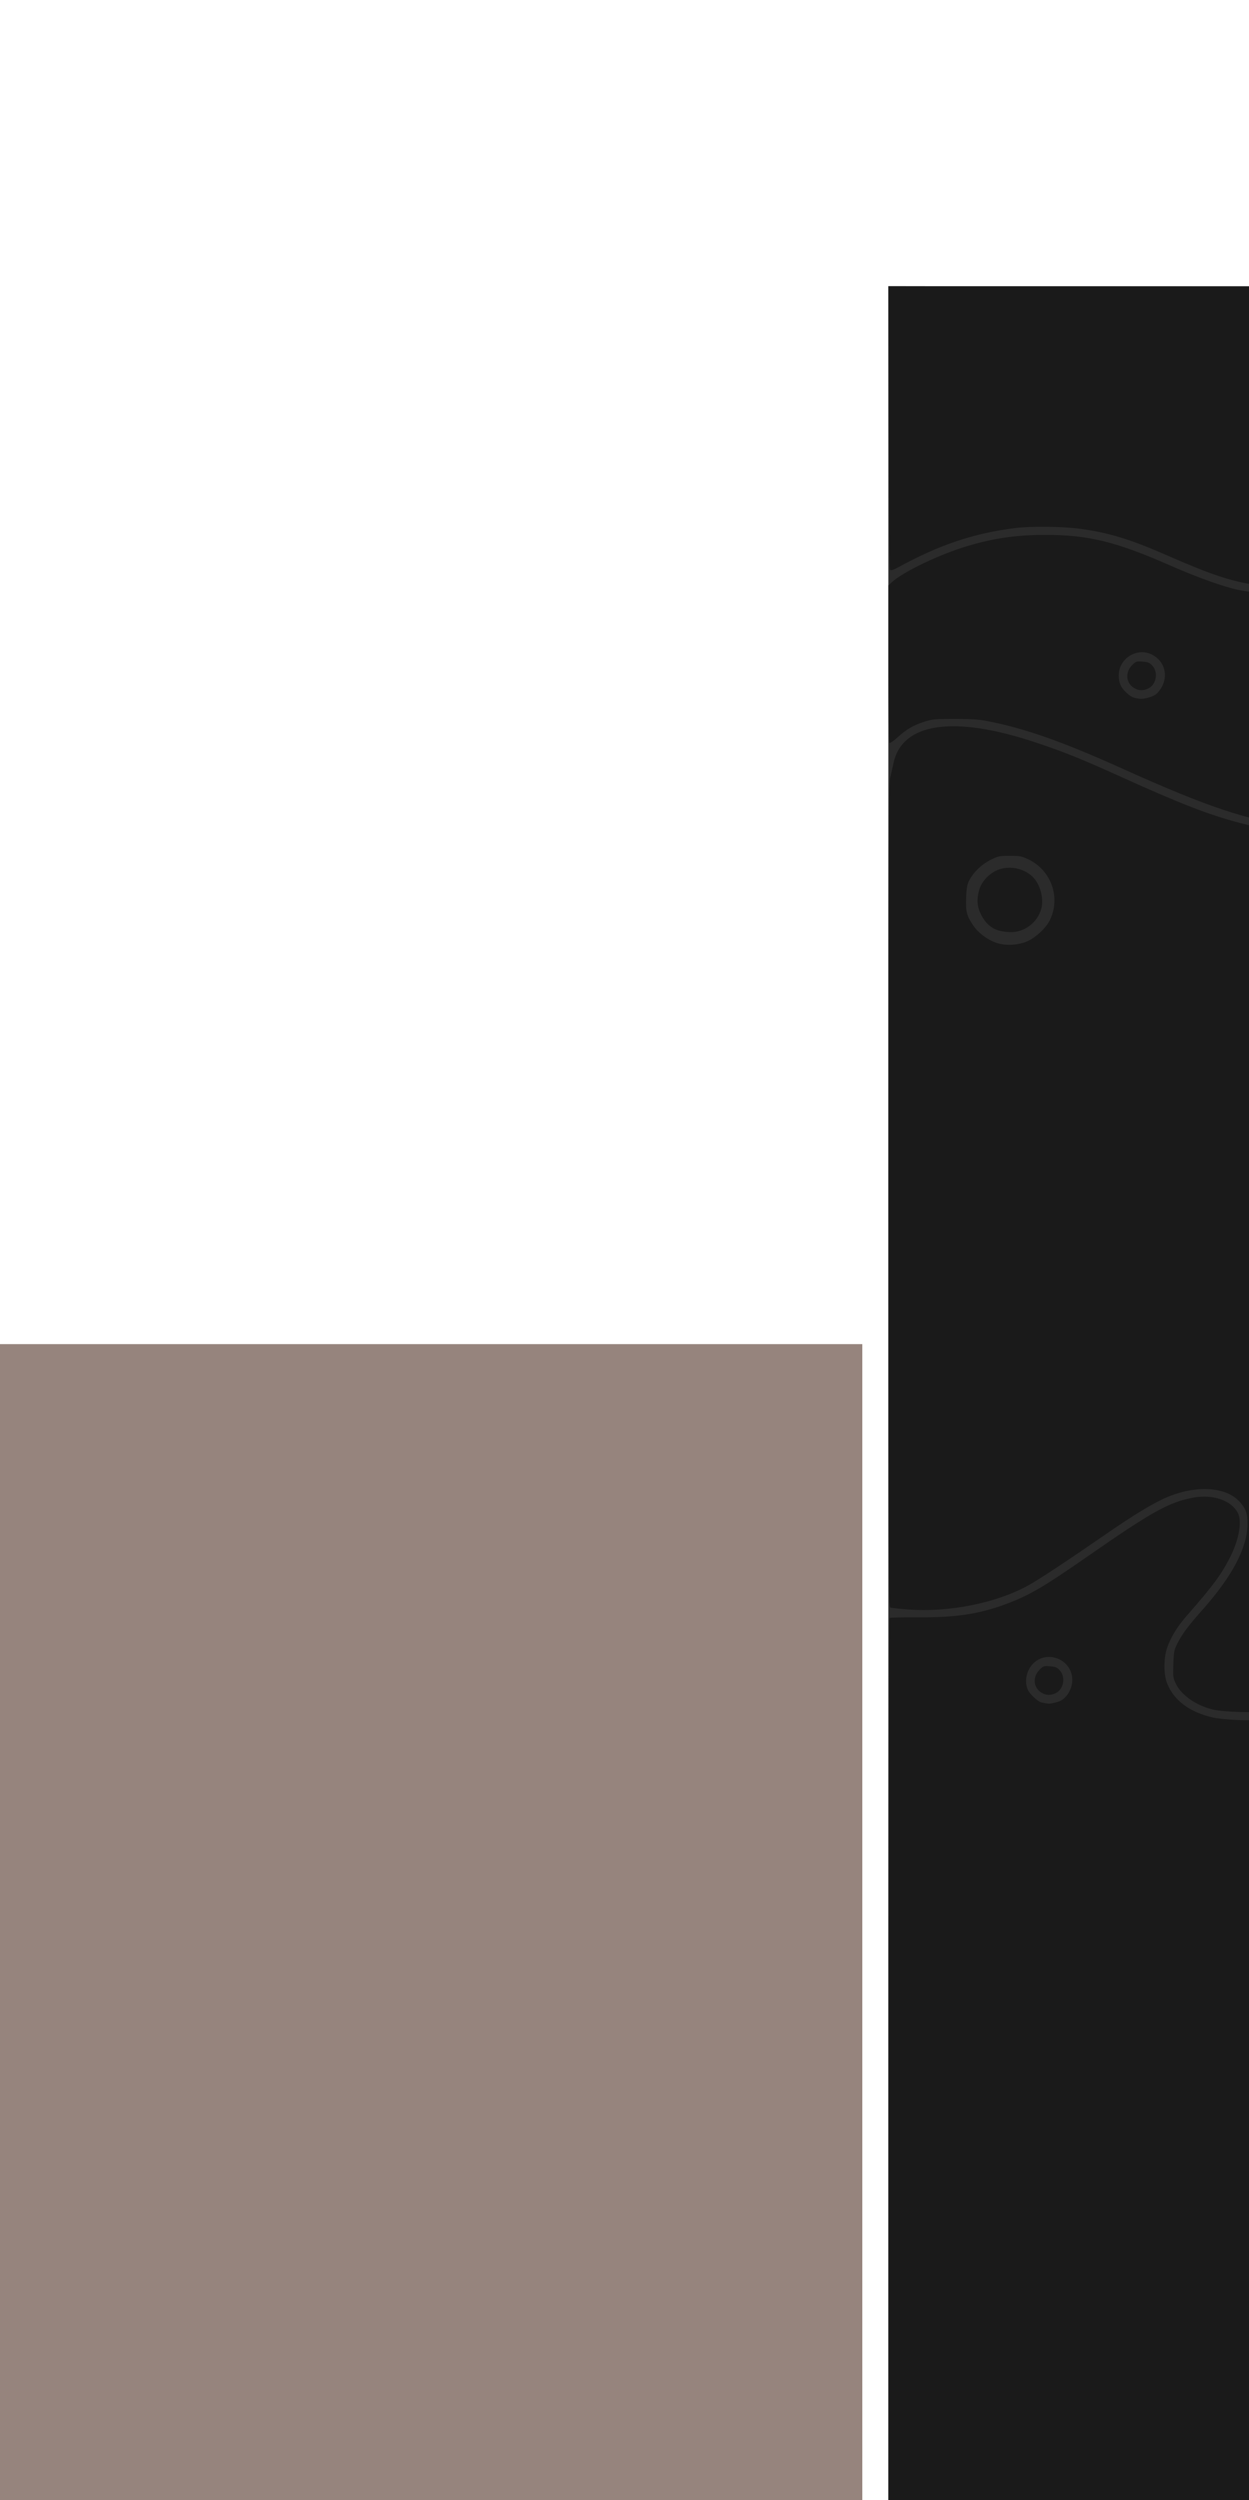 <?xml version="1.0" encoding="UTF-8" standalone="no"?>
<!-- Created with Inkscape (http://www.inkscape.org/) -->

<svg
   xmlns:dc="http://purl.org/dc/elements/1.1/"
   xmlns:cc="http://creativecommons.org/ns#"
   xmlns:rdf="http://www.w3.org/1999/02/22-rdf-syntax-ns#"
   xmlns:svg="http://www.w3.org/2000/svg"
   xmlns="http://www.w3.org/2000/svg"
   xmlns:sodipodi="http://sodipodi.sourceforge.net/DTD/sodipodi-0.dtd"
   xmlns:inkscape="http://www.inkscape.org/namespaces/inkscape"
   version="1.1"
   id="svg1174"
   width="1438.8"
   height="2880"
   viewBox="0 0 1438.8 2880"
   sodipodi:docname="Bg-HipHop.svg"
   inkscape:version="0.92.3 (2405546, 2018-03-11)">
  <defs
     id="defs1178" />
  <sodipodi:namedview
     pagecolor="#ffffff"
     bordercolor="#666666"
     borderopacity="1"
     objecttolerance="10"
     gridtolerance="10"
     guidetolerance="10"
     inkscape:pageopacity="0"
     inkscape:pageshadow="2"
     inkscape:window-width="1366"
     inkscape:window-height="700"
     id="namedview1176"
     showgrid="false"
     inkscape:zoom="0.18194052"
     inkscape:cx="1741.5618"
     inkscape:cy="1110.2219"
     inkscape:window-x="0"
     inkscape:window-y="0"
     inkscape:window-maximized="1"
     inkscape:current-layer="svg1174" />
  <path
     inkscape:connector-curvature="0"
     id="path14"
     style="fill:#145566;fill-opacity:1;fill-rule:nonzero;stroke:none;stroke-width:0.133"
     d="M -1974.252,1432.217 H -507.586 V 365.551 H -1974.252 Z" />
  <rect
     style="opacity:1;fill:#000000;fill-opacity:0.832;stroke:none;stroke-width:3.78;stroke-miterlimit:4;stroke-dasharray:none;stroke-dashoffset:0"
     id="rect2398"
     width="1438.708"
     height="2880.2"
     x="1023.371"
     y="329.678"
     inkscape:export-xdpi="160"
     inkscape:export-ydpi="160" />
  <path
     inkscape:connector-curvature="0"
     id="path2378"
     d="m 1023.413,2537.29 c 0,-475.772 0.417,-672.846 1.425,-673.468 0.784,-0.484 15.334,-0.798 32.333,-0.697 43.916,0.261 70.927,-3.819 101.918,-15.395 26.59,-9.932 42.802,-19.39 92.654,-54.055 75.189,-52.283 94.778,-63.212 122.678,-68.439 22.431,-4.203 43.702,2.965 51.368,17.31 5.28,9.88 1.533,31.29 -9.102,52 -10.164,19.793 -19.409,32.229 -49.734,66.899 -10.74,12.28 -18.194,24.417 -22.375,36.434 -4.193,12.052 -4.234,30.884 -0.092,41.333 7.886,19.891 26.439,33.554 53.593,39.468 4.767,1.038 17.367,2.266 28,2.73 40.91,1.782 86.702,-5.507 136.356,-21.705 45.896,-14.972 75.957,-30.133 130.762,-65.951 48.672,-31.81 100.276,-51.559 158.216,-60.55 19.404,-3.011 66.467,-4.132 85.56,-2.037 39.13,4.293 69.206,17.684 92.561,41.212 10.384,10.46 16.622,20.017 21.657,33.178 3.138,8.2 3.442,10.743 3.469,28.989 0.029,19.458 -0.132,20.614 -5.929,42.667 -4.841,18.414 -5.932,24.668 -5.816,33.333 0.408,30.437 21.842,50.886 63.555,60.635 40.555,9.478 87.612,6.775 199.61,-11.467 76.939,-12.531 79.843,-12.886 105.333,-12.879 23.732,0.013 30.043,0.853 43.246,5.793 l 7.42,2.776 v 577.237 577.238 H 1742.746 1023.413 Z m 195.444,-576.895 c 9.956,-3.012 17.41,-15.822 16.248,-27.92 -1.897,-19.748 -25.07,-30.482 -41.366,-19.16 -10.161,7.06 -14.555,21.733 -9.864,32.939 2.138,5.108 11.563,13.958 15.837,14.871 7.284,1.557 8.546,1.677 11.7,1.111 1.833,-0.329 5.183,-1.158 7.444,-1.842 z m -19.191,-10.551 c -9.399,-5.73 -10.392,-18.094 -2.119,-26.367 4.367,-4.367 4.957,-4.56 12.119,-3.966 6.368,0.528 8.11,1.276 11.304,4.85 6.963,7.793 4.279,21.743 -5.034,26.162 -5.793,2.749 -11.004,2.532 -16.271,-0.679 z m 931.747,115.924 c -36.75,-2.777 -66.05,-17.182 -75.515,-37.127 -1.22,-2.571 -2.811,-8.894 -3.536,-14.052 -1.257,-8.947 -1.03,-10.504 4.951,-33.931 6.186,-24.227 6.269,-24.84 6.285,-46 0.013,-18.678 -0.372,-22.627 -2.988,-30.596 -7.65,-23.304 -26.447,-44.773 -53.362,-60.949 -56.372,-33.88 -168.102,-29.451 -259.601,10.291 -21.464,9.323 -37.968,18.54 -68.901,38.48 -29.683,19.134 -44.596,27.842 -62,36.201 -48.126,23.116 -100.319,37.893 -152.593,43.2 -19.772,2.008 -55.333,0.931 -67.336,-2.039 -19.016,-4.705 -35.78,-16.391 -42.129,-29.368 -3.368,-6.883 -3.529,-8.111 -3.023,-22.969 0.507,-14.903 0.777,-16.17 5.33,-25.031 5.217,-10.154 12.044,-19.211 28.259,-37.489 34.626,-39.032 51.705,-71.703 51.848,-99.177 0.061,-11.729 -1.972,-17.355 -9.134,-25.283 -15.331,-16.969 -48.621,-19.409 -81.754,-5.99 -15.876,6.429 -38.813,20.221 -73.467,44.175 -43.879,30.331 -76.514,51.841 -88.893,58.591 -37.177,20.271 -91.451,30.965 -138.534,27.298 -9.585,-0.747 -18.435,-1.744 -19.667,-2.217 -2.091,-0.802 -2.24,-32.153 -2.251,-473.717 -0.01,-413.265 0.238,-473.949 1.967,-481.524 1.088,-4.767 2.905,-12.863 4.039,-17.992 10.193,-46.138 69.618,-54.641 163.339,-23.374 33.478,11.169 52.847,18.977 99.333,40.041 67.926,30.779 100.271,43.312 136.231,52.785 62.654,16.506 106.136,16.213 141.27,-0.952 39.695,-19.393 64.563,-56.413 80.456,-119.772 7.232,-28.83 11.042,-52.354 17.39,-107.368 4.975,-43.113 6.576,-52.884 12.743,-77.797 17.179,-69.395 51.275,-138.404 101.24,-204.904 21.087,-28.066 38.35,-47.766 69.52,-79.333 l 26.989,-27.333 292.125,-0.464 292.125,-0.464 -0.378,90.02 c -0.208,49.511 -0.678,90.297 -1.045,90.635 -0.366,0.338 -5.167,-0.157 -10.666,-1.099 -29.118,-4.99 -93.358,-7.352 -129.333,-4.755 -110.697,7.991 -196.63,44.077 -249.21,104.652 -14.878,17.14 -23.099,28.686 -37.124,52.142 -27.65,46.238 -46.081,88.357 -75.114,171.642 -19.827,56.877 -27.983,75.445 -43.502,99.025 -20.547,31.22 -40.287,49.738 -92.415,86.691 -15.576,11.042 -25.221,19.206 -39.345,33.302 -20.742,20.701 -32.529,36.319 -43.779,58.007 -12.544,24.184 -18.916,45.328 -20.817,69.082 -3.625,45.289 11.32,81.516 44.441,107.721 34.16,27.028 79.139,37.986 148.199,36.107 49.636,-1.351 70.128,-5.51 100,-20.298 92.149,-45.618 173.641,-128.329 222.722,-226.054 14.669,-29.208 22.285,-49.412 45.434,-120.534 17.75,-54.535 33.082,-83.312 55.532,-104.23 15.277,-14.235 33.584,-20.874 49.463,-17.939 19.67,3.636 38.996,15.576 60.35,37.286 l 14.891,15.139 0.89,22.861 c 1.186,30.466 0.318,1133.706 -0.893,1134.916 -0.52,0.52 -3.448,-0.057 -6.507,-1.281 -7.326,-2.932 -28.678,-6.091 -41.215,-6.099 -15.33,-0.013 -40.708,3.274 -103.333,13.369 -100.901,16.265 -133.74,19.188 -178,15.844 z m 200.912,-105.417 c 5.33,-1.617 12.917,-9.894 15.082,-16.454 7.222,-21.884 -15.701,-42.391 -36.715,-32.846 -18.603,8.45 -20.69,35.166 -3.659,46.836 7.326,5.02 14.549,5.723 25.293,2.464 z m -19.326,-10.507 c -9.399,-5.73 -10.392,-18.094 -2.119,-26.367 4.367,-4.367 4.958,-4.56 12.119,-3.966 6.368,0.528 8.11,1.276 11.304,4.85 6.963,7.793 4.279,21.743 -5.034,26.162 -5.793,2.749 -11.004,2.532 -16.271,-0.679 z m 29.417,-749.64 c 9.785,-4.484 21.361,-15.413 25.684,-24.248 12.671,-25.898 1.344,-57.661 -25.007,-70.127 -7.426,-3.513 -9.744,-3.949 -21.013,-3.949 -11.263,0 -13.59,0.437 -20.993,3.939 -10.931,5.171 -20.652,14.43 -25.649,24.432 -3.717,7.438 -4.024,9.132 -4.023,22.174 9e-4,12.753 0.369,14.898 3.798,22.147 6.247,13.206 17.939,23.231 32.868,28.182 8.652,2.869 25.192,1.642 34.337,-2.549 z m -34.386,-12.448 c -13.068,-4.64 -23.284,-19.576 -23.284,-34.041 0,-10.945 4.104,-21.031 11.23,-27.6 9.227,-8.505 13.303,-10.127 25.436,-10.119 8.93,0.01 11.778,0.583 17.493,3.545 11.423,5.921 18.971,17.255 20.136,30.239 1.983,22.084 -14.711,40.252 -36.746,39.991 -4.886,-0.058 -11.306,-0.965 -14.266,-2.017 z M 1183.75,1084.204 c 9.762,-4.473 21.361,-15.41 25.645,-24.18 12.781,-26.166 1.589,-57.632 -24.969,-70.195 -7.447,-3.523 -9.728,-3.949 -21.167,-3.95 -11.989,-9.8e-4 -13.427,0.302 -22.152,4.667 -10.27,5.138 -19.602,14.08 -24.497,23.476 -2.445,4.692 -3.163,8.608 -3.615,19.7 -0.662,16.272 0.477,20.944 7.77,31.866 5.997,8.981 16.038,16.629 26.934,20.514 10.193,3.635 25.767,2.815 36.051,-1.898 z m -33.67,-12.375 c -8.532,-2.649 -15.176,-8.718 -19.906,-18.183 -4.756,-9.518 -5.314,-17.794 -1.969,-29.192 2.986,-10.172 13.335,-20.235 23.997,-23.335 12.942,-3.762 27.299,-0.436 37.002,8.573 8.848,8.216 13.567,25.132 10.339,37.063 -4.272,15.788 -19.169,27.212 -35.247,27.031 -4.519,-0.051 -10.917,-0.931 -14.217,-1.956 z m 722.194,241.928 c -66.217,-4.474 -114.224,-30.784 -134.247,-73.573 -7.319,-15.642 -9.699,-27.554 -9.781,-48.973 -0.065,-16.938 0.383,-21.111 3.622,-33.687 6.471,-25.126 15.036,-43.828 30.437,-66.462 16.588,-24.377 35.575,-42.714 68.442,-66.101 48.757,-34.693 71.526,-56.201 92.368,-87.253 15.503,-23.098 24.837,-44.106 44.059,-99.164 24.087,-68.995 33.005,-91.513 49.636,-125.333 14.005,-28.481 35.217,-64.388 48.426,-81.975 10.954,-14.583 29.633,-33.703 44.517,-45.568 41.75,-33.281 92.761,-54.292 161.807,-66.65 23.151,-4.143 23.281,-4.151 81.854,-4.738 52.766,-0.529 61.001,-0.317 81.874,2.111 12.764,1.485 23.864,3.357 24.667,4.159 1.038,1.038 1.584,52.537 1.889,178.393 l 0.429,176.934 -4.429,-5.333 c -13.311,-16.027 -28.884,-28.631 -45.942,-37.184 -22.773,-11.418 -44.155,-11.841 -65.291,-1.291 -10.761,5.371 -28.323,22.427 -38.018,36.922 -16.421,24.55 -25.086,45.16 -43.856,104.323 -6.729,21.21 -15.547,46.963 -19.596,57.23 -40.489,102.679 -115.962,192.492 -208.364,247.95 -17.724,10.638 -41.257,22.421 -52.016,26.046 -10.719,3.611 -38.878,7.528 -66.679,9.276 -23.853,1.499 -22.727,1.501 -45.806,-0.059 z m 325.385,-529.407 c 5.33,-1.617 12.917,-9.894 15.082,-16.454 7.222,-21.884 -15.702,-42.391 -36.716,-32.846 -18.603,8.45 -20.69,35.166 -3.659,46.836 7.326,5.02 14.549,5.723 25.293,2.464 z m -19.326,-10.507 c -9.399,-5.73 -10.392,-18.094 -2.119,-26.367 4.367,-4.367 4.957,-4.56 12.119,-3.967 6.368,0.528 8.11,1.276 11.304,4.85 6.963,7.793 4.279,21.743 -5.034,26.162 -5.793,2.749 -11.004,2.532 -16.271,-0.679 z m -692.929,176.015 c -45.12,-3.782 -94.975,-20.416 -190.608,-63.596 -71.195,-32.146 -114.545,-47.399 -158.716,-55.845 -8.703,-1.664 -18.777,-2.287 -36.667,-2.268 -22.913,0.025 -25.425,0.273 -35.333,3.498 -12.326,4.011 -19.983,8.556 -30.571,18.145 -4.152,3.76 -8.122,6.482 -8.822,6.049 -0.789,-0.487 -1.273,-35.178 -1.273,-91.125 v -90.339 l 3.667,-3.44 c 12.956,-12.154 56.021,-32.73 88.333,-42.205 30.537,-8.954 55.77,-12.527 88.667,-12.556 49.393,-0.043 81.126,7.684 142.894,34.792 28.787,12.634 55.433,22.469 73.773,27.23 19.919,5.171 52.591,6.71 66.667,3.142 12.652,-3.208 21.732,-8.074 30.959,-16.592 20.56,-18.979 32.677,-49.05 39.571,-98.204 9.296,-66.276 8.416,-125.446 -2.665,-179.33 -3.302,-16.055 -11.187,-42.782 -14.591,-49.453 -1.434,-2.811 -2.607,-5.735 -2.607,-6.497 0,-1.563 262.858,-2.003 302.315,-0.507 l 22.981,0.872 -24.981,25.465 c -13.74,14.006 -31.237,32.947 -38.882,42.091 -67.299,80.495 -112.363,167.468 -131.274,253.359 -4.474,20.318 -5.369,26.36 -10.181,68.667 -6.497,57.128 -10.732,81.956 -19.319,113.256 -11.063,40.324 -28.534,71.563 -50.239,89.829 -12.178,10.248 -32.087,19.771 -47.752,22.841 -15.07,2.953 -38.712,4.116 -55.343,2.722 z M 1331.046,800.202 c 2.519,-1.697 5.935,-6.025 7.9,-10.006 6.723,-13.626 1.805,-28.944 -11.533,-35.922 -17.428,-9.117 -38.667,4.026 -38.667,23.929 0,8.575 2.467,13.993 9.096,19.974 5.098,4.601 7.02,5.506 14.238,6.707 4.717,0.785 14.4,-1.606 18.967,-4.682 z m -24.713,-7.692 c -9.399,-5.73 -10.392,-18.094 -2.119,-26.367 4.367,-4.367 4.957,-4.56 12.119,-3.967 6.368,0.528 8.11,1.276 11.304,4.85 6.963,7.793 4.279,21.743 -5.034,26.162 -5.793,2.749 -11.004,2.532 -16.271,-0.679 z M 1447.413,673.873 c -27.314,-3.57 -52.31,-11.824 -102.145,-33.727 -43.111,-18.949 -67.859,-26.536 -101.189,-31.023 -20.474,-2.756 -56.749,-3.121 -75.333,-0.756 -47.56,6.05 -87.034,19.382 -134.624,45.468 -5.012,2.747 -7.72,3.566 -8.667,2.62 -0.927,-0.927 -1.492,-54.449 -1.731,-164.077 l -0.354,-162.7 251.307,0.433 c 221.223,0.381 251.545,0.673 253.297,2.433 5.241,5.268 16.609,44.894 22.376,78 2.802,16.085 3.017,21.174 2.991,70.667 -0.023,43.122 -0.474,56.652 -2.357,70.667 -10.253,76.33 -28.597,110.661 -64.067,119.899 -9.546,2.486 -28.73,3.504 -39.505,2.096 z"
     style="fill:#1a1a1a;fill-opacity:1;stroke-width:1.333"
     inkscape:export-xdpi="160"
     inkscape:export-ydpi="160" />
  <rect
     style="fill:#96847d"
     y="1548.378"
     id="rect4"
     height="1400"
     width="1400"
     class="st0"
     x="-406.655" />
</svg>
